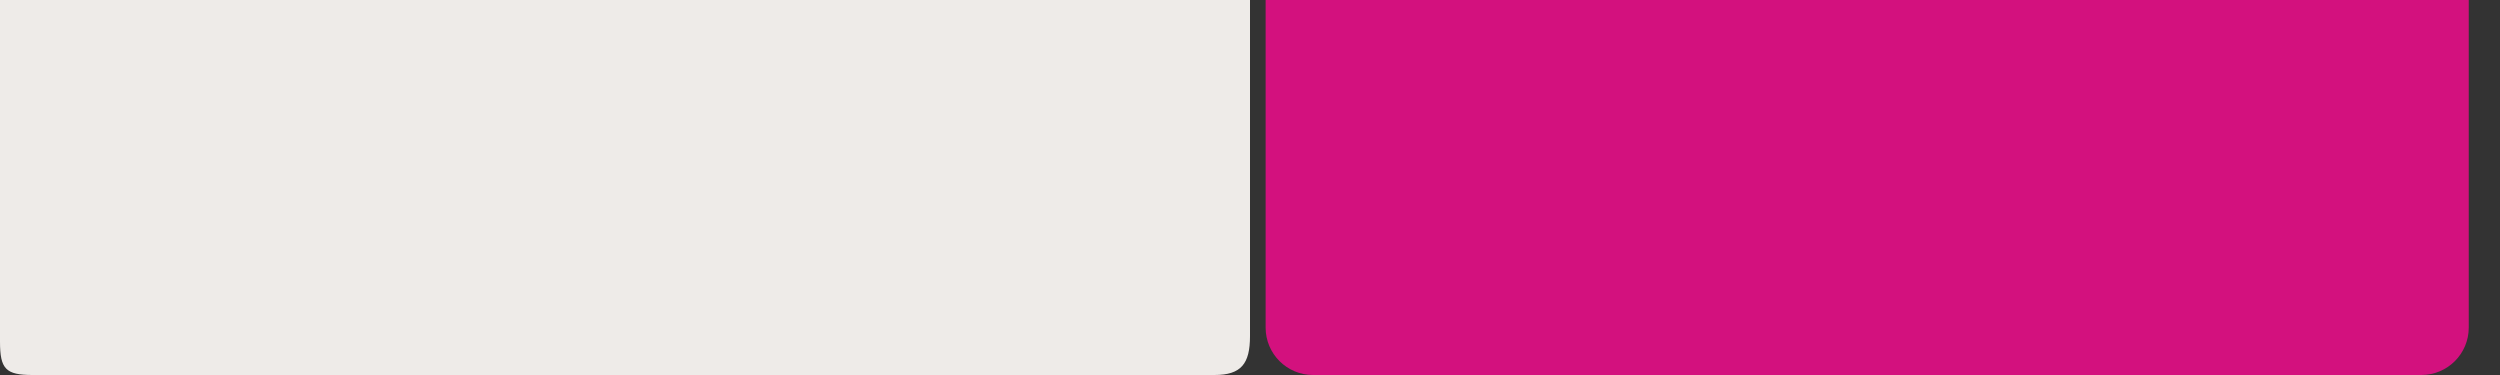<?xml version="1.0" encoding="utf-8"?>
<!-- Generator: Adobe Illustrator 15.0.0, SVG Export Plug-In . SVG Version: 6.00 Build 0)  -->
<!DOCTYPE svg PUBLIC "-//W3C//DTD SVG 1.1//EN" "http://www.w3.org/Graphics/SVG/1.1/DTD/svg11.dtd">
<svg version="1.1" id="Calque_1" xmlns="http://www.w3.org/2000/svg" xmlns:xlink="http://www.w3.org/1999/xlink" x="0px" y="0px"
	 width="160px" height="24px" viewBox="0 0 160 24" enable-background="new 0 0 160 24" xml:space="preserve">
<rect x="0" y="0" width="160" height="24" fill="#333333" stroke="none"/>
<g>
	<path fill="#EEEBE8" d="M80,21.512C80,23.275,79.443,24,77.724,24H2.087C0.368,24,0,23.623,0,21.857V0h80V21.512z"/>
</g>
<path fill="#D3117E" d="M154.965,24h-70.93C82.359,24,81,22.643,81,20.966V20V0h77v20v0.966C158,22.643,156.643,24,154.965,24z"/>
</svg>
